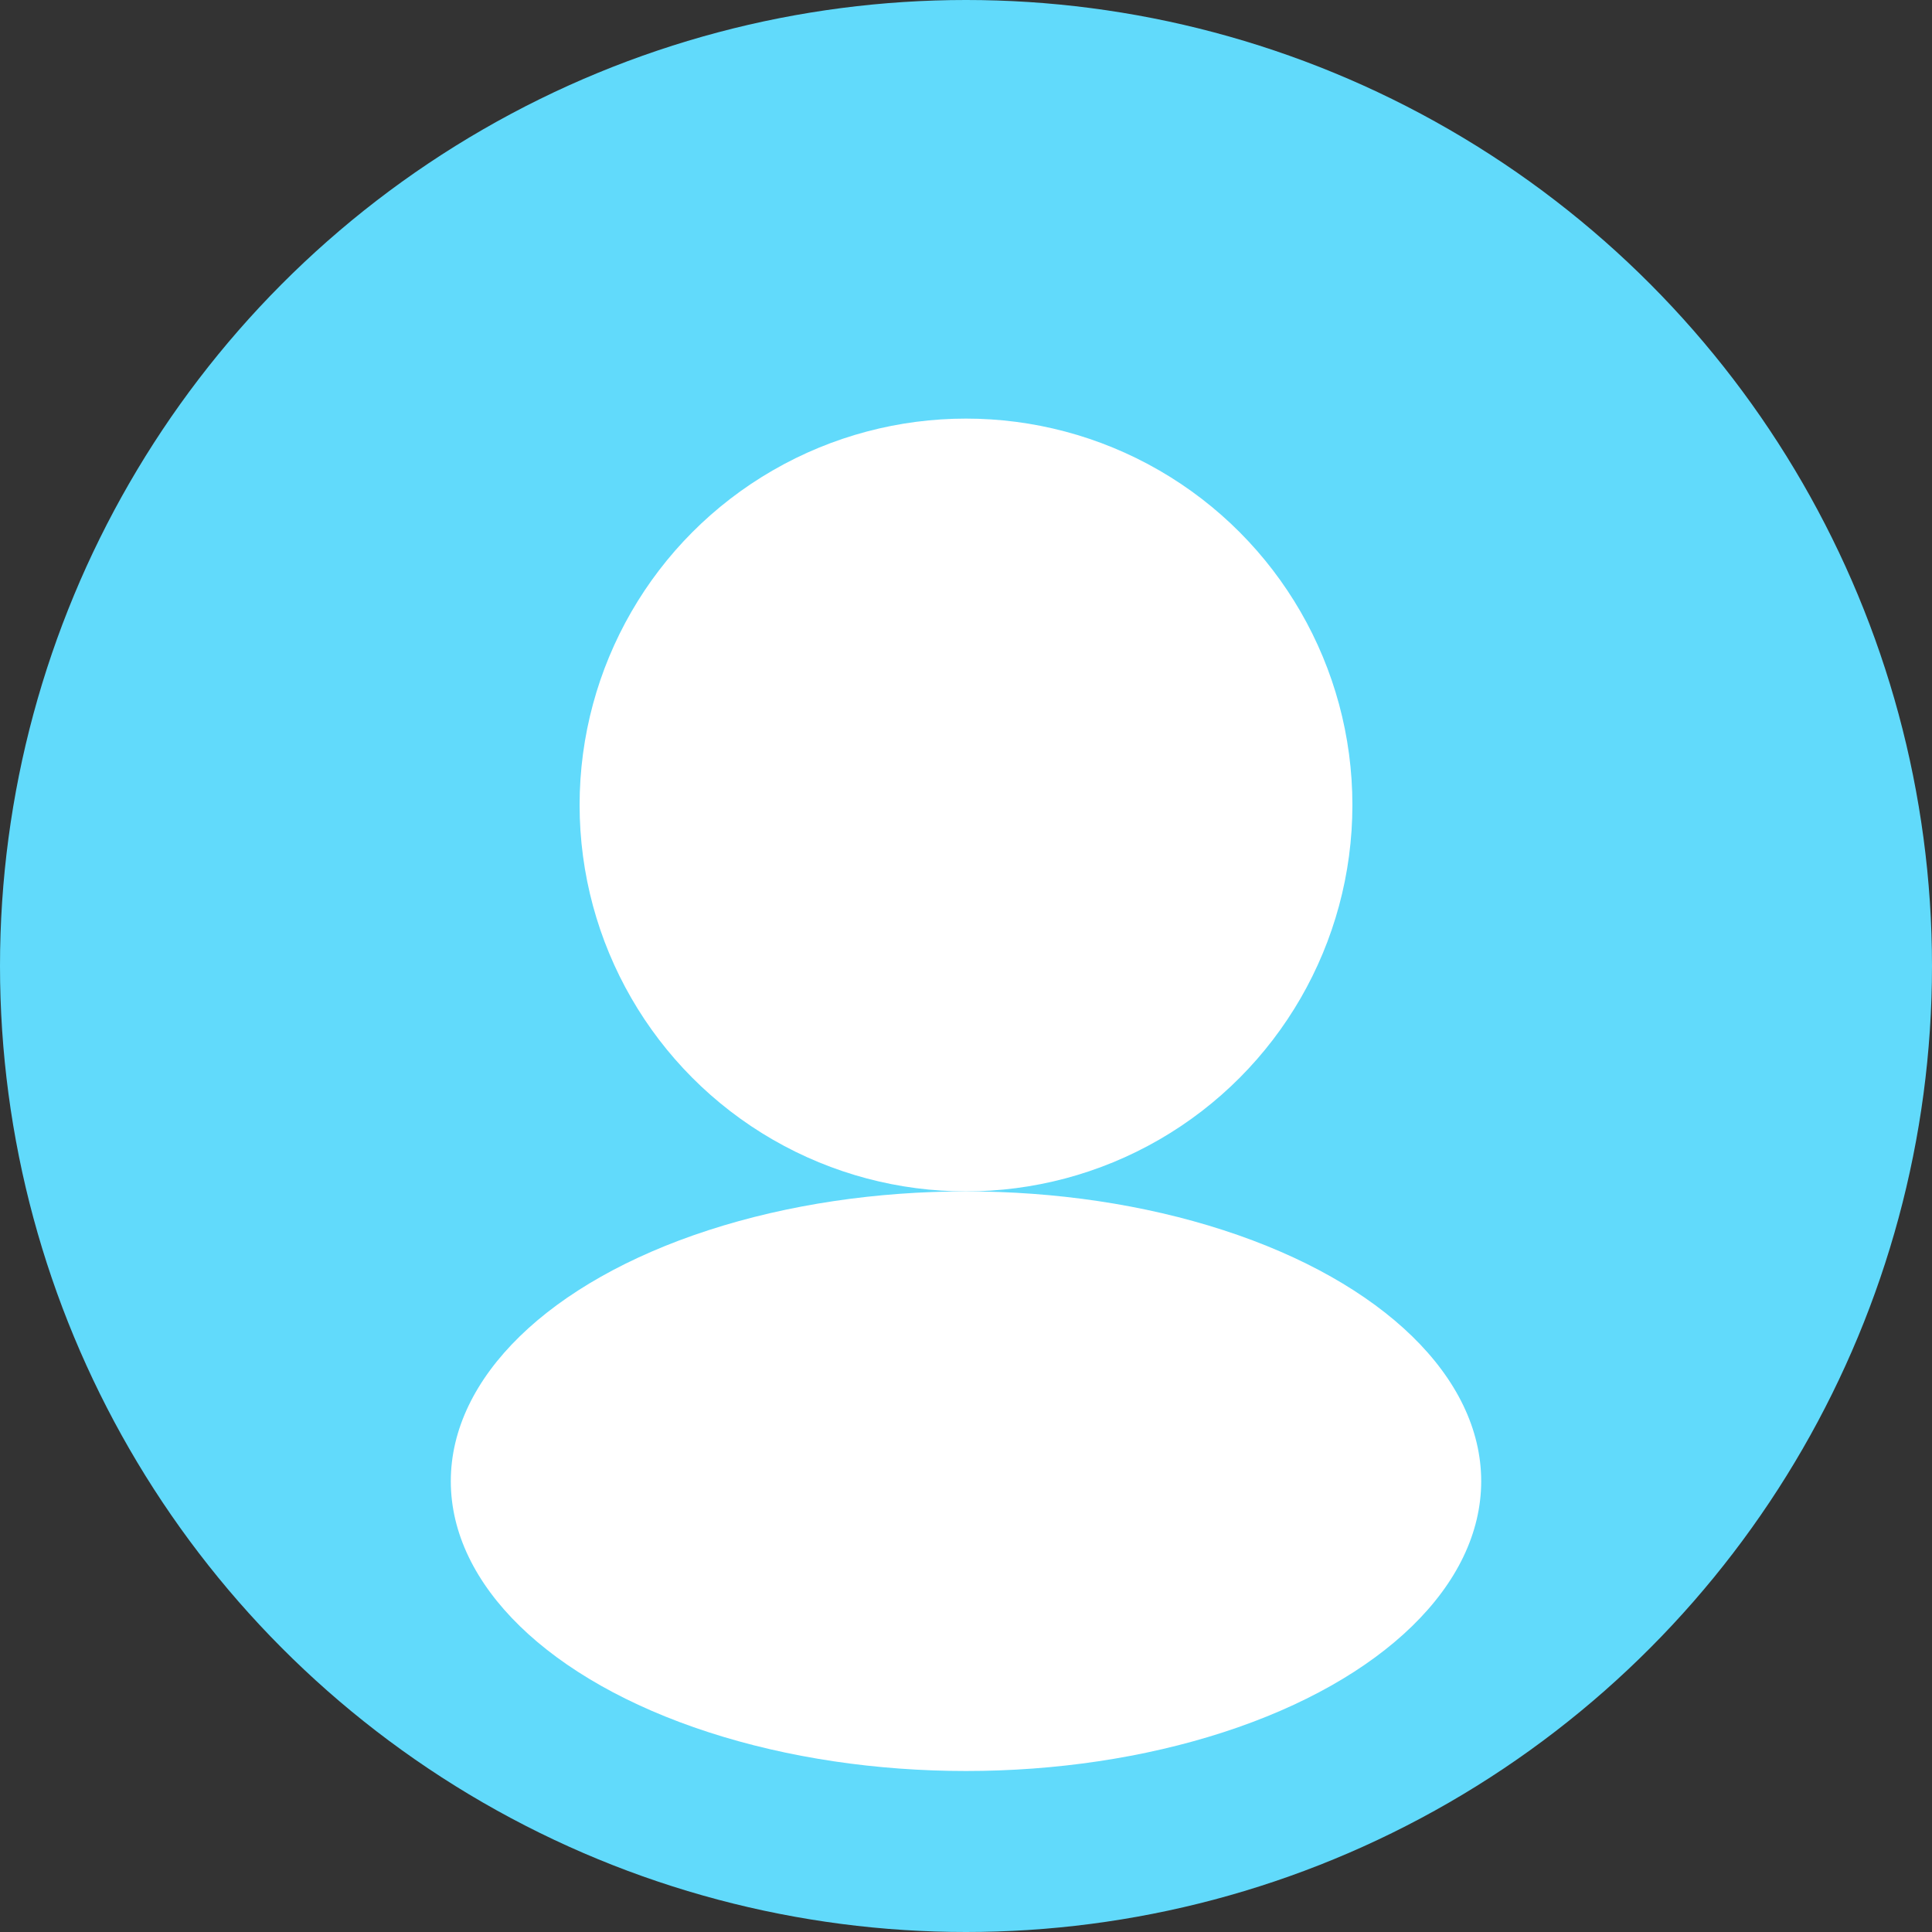 <svg xmlns="http://www.w3.org/2000/svg" viewBox="0 0 120 120">
  <rect x="0" y="0" width="120" height="120" fill="#333333" stroke="none"/>
  <circle cx="60" cy="60" r="60" fill="#61dafb"/>
  <circle cx="60" cy="50" r="24" fill="#fff"/>
  <ellipse cx="60" cy="92" rx="32" ry="18" fill="#fff"/>
</svg>
